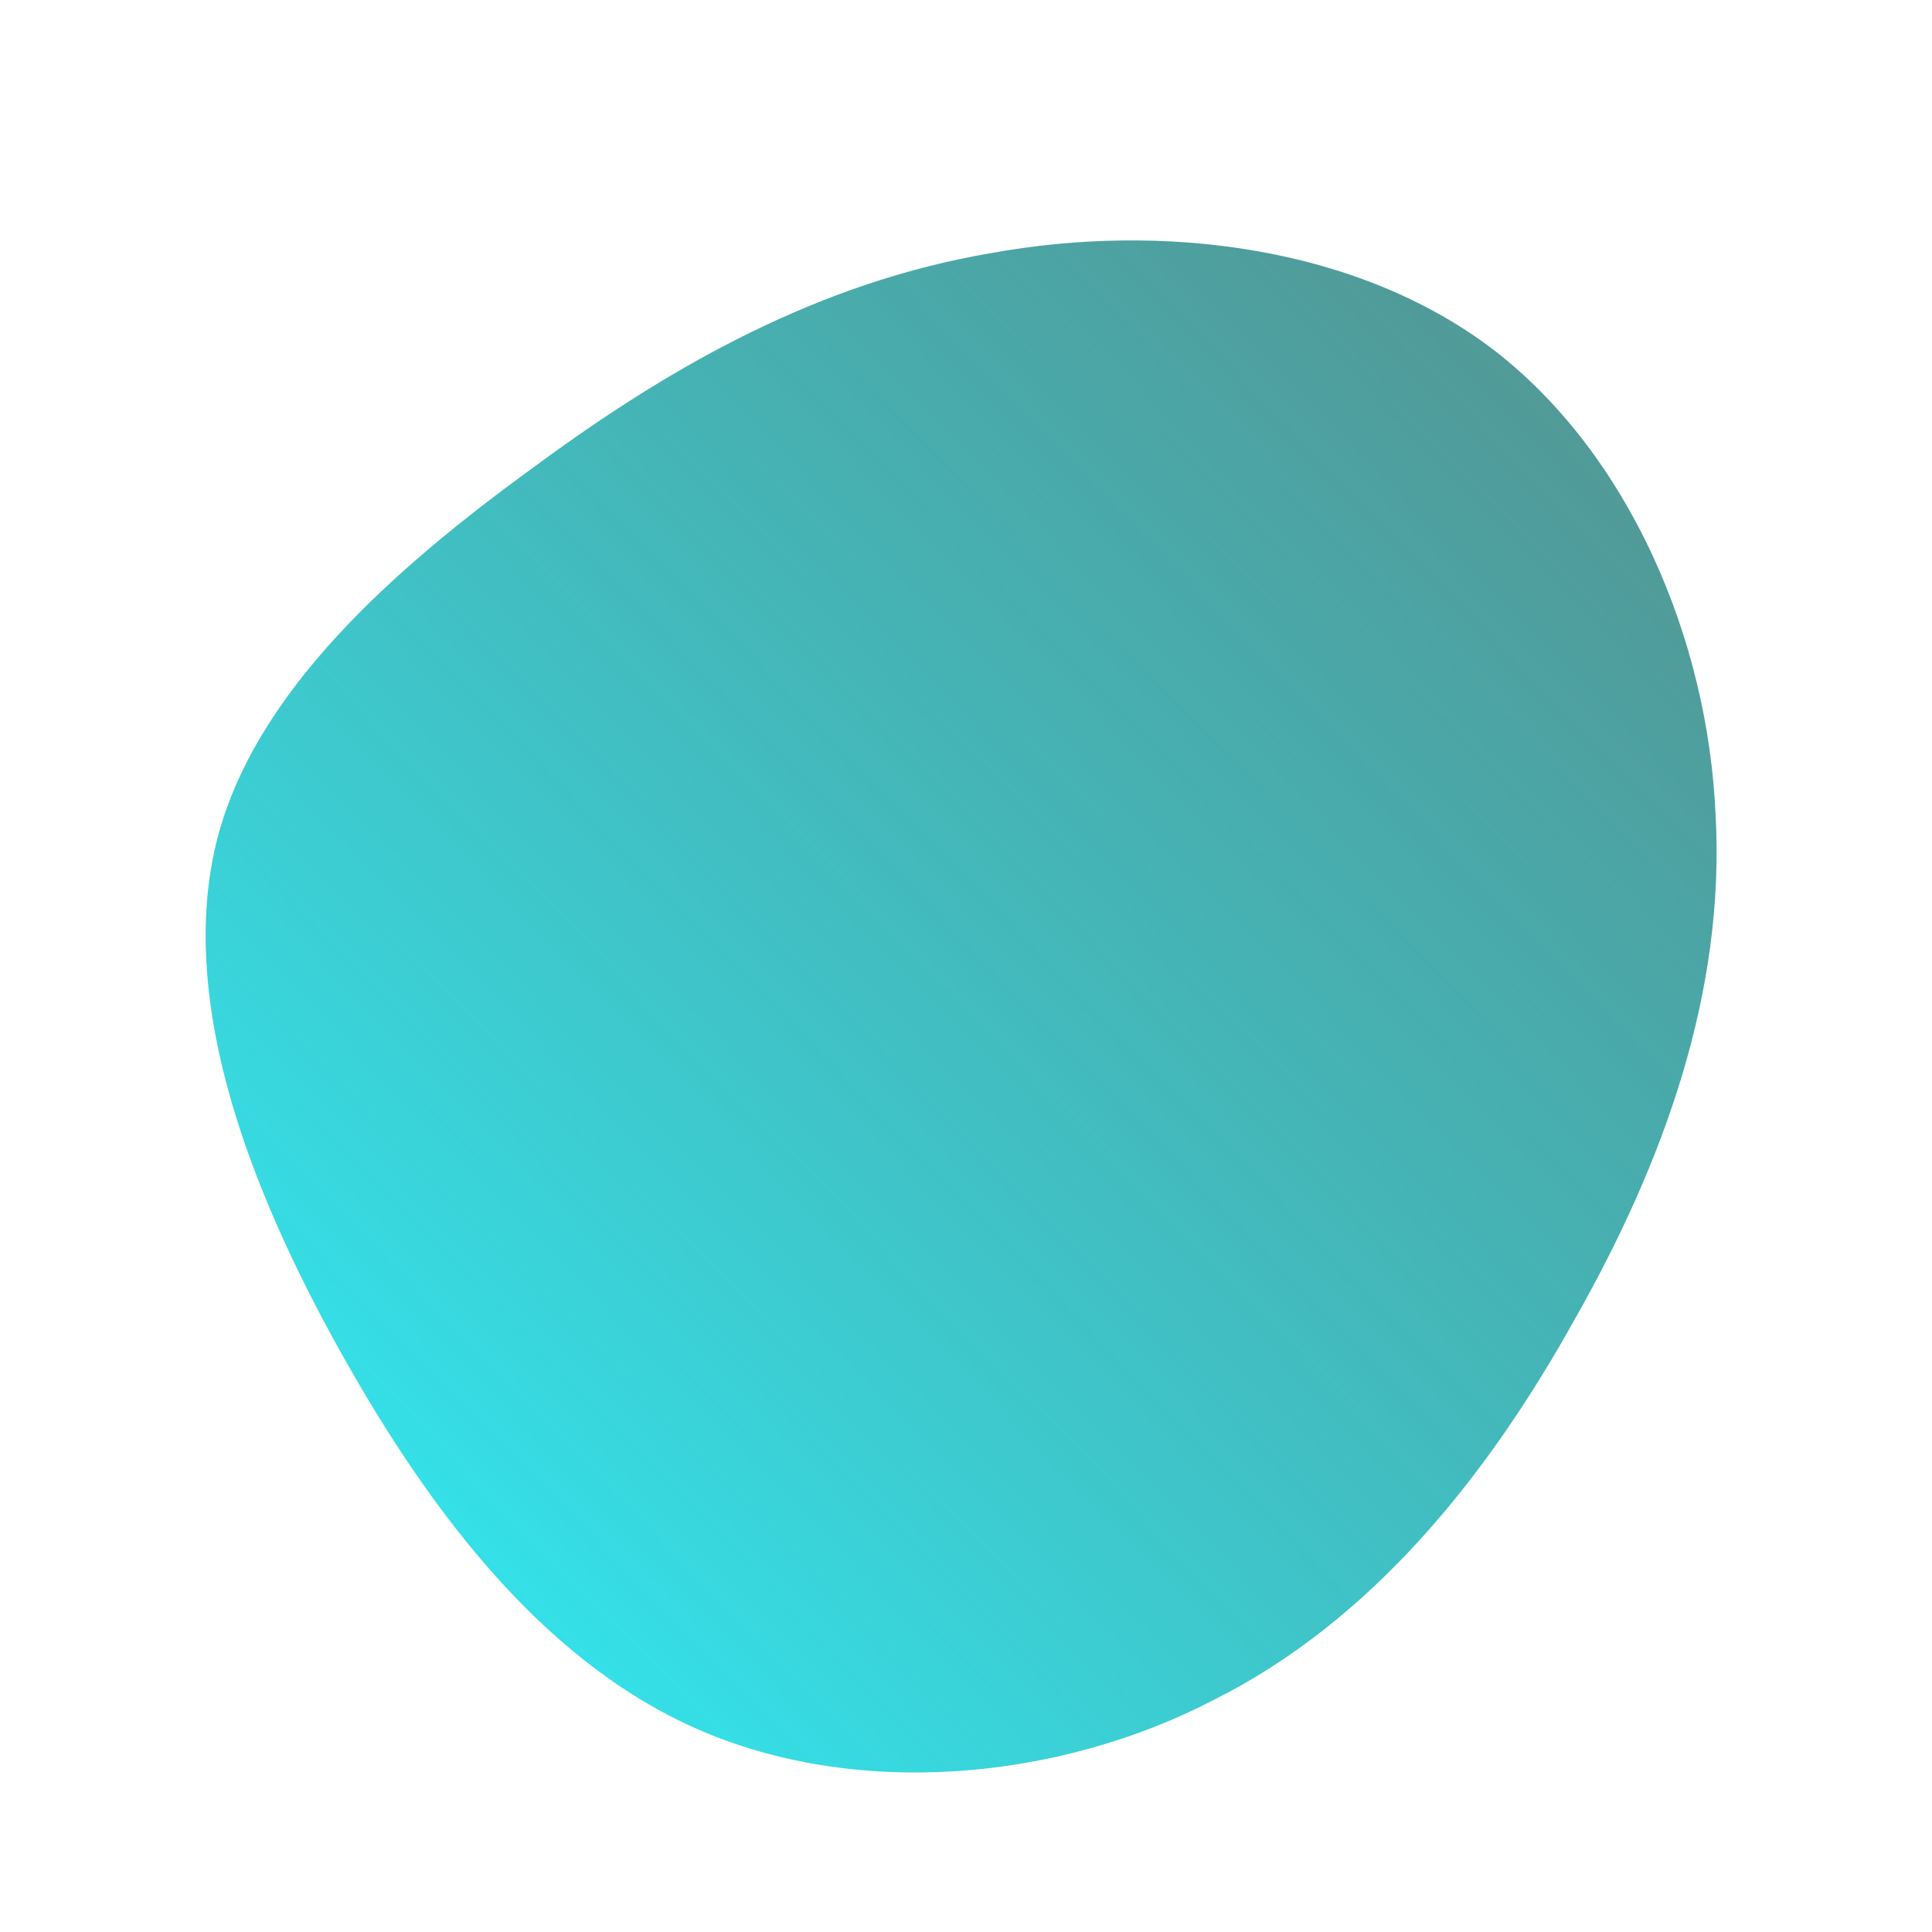 <!--?xml version="1.0" standalone="no"?-->
              <svg id="sw-js-blob-svg" viewBox="0 0 100 100" xmlns="http://www.w3.org/2000/svg" version="1.1">
                    <defs> 
                        <linearGradient id="sw-gradient" x1="0" x2="1" y1="1" y2="0">
                            <stop id="stop1" stop-color="rgba(46.159, 244.388, 255, 1)" offset="0%"></stop>
                            <stop id="stop2" stop-color="rgba(45.283, 119.602, 115.826, 0.81)" offset="100%"></stop>
                        </linearGradient>
                    </defs>
                <path fill="url(#sw-gradient)" d="M27.3,-31.9C34.3,-26.5,38.4,-17,38.8,-7.8C39.3,1.4,36.1,10.2,31.5,18.3C27,26.4,21,33.9,12.8,38C4.7,42.2,-5.7,43.1,-13.9,39.5C-22.1,35.9,-28.1,27.8,-32.8,19.2C-37.5,10.6,-40.7,1.4,-38.8,-6.4C-36.9,-14.1,-29.7,-20.5,-22.4,-25.8C-15.1,-31.2,-7.5,-35.4,1.3,-36.9C10.1,-38.5,20.2,-37.3,27.3,-31.9Z" width="100%" height="100%" transform="translate(50 50)" stroke-width="0" style="transition: all 0.3s ease 0s;" stroke="url(#sw-gradient)"></path>
              </svg>